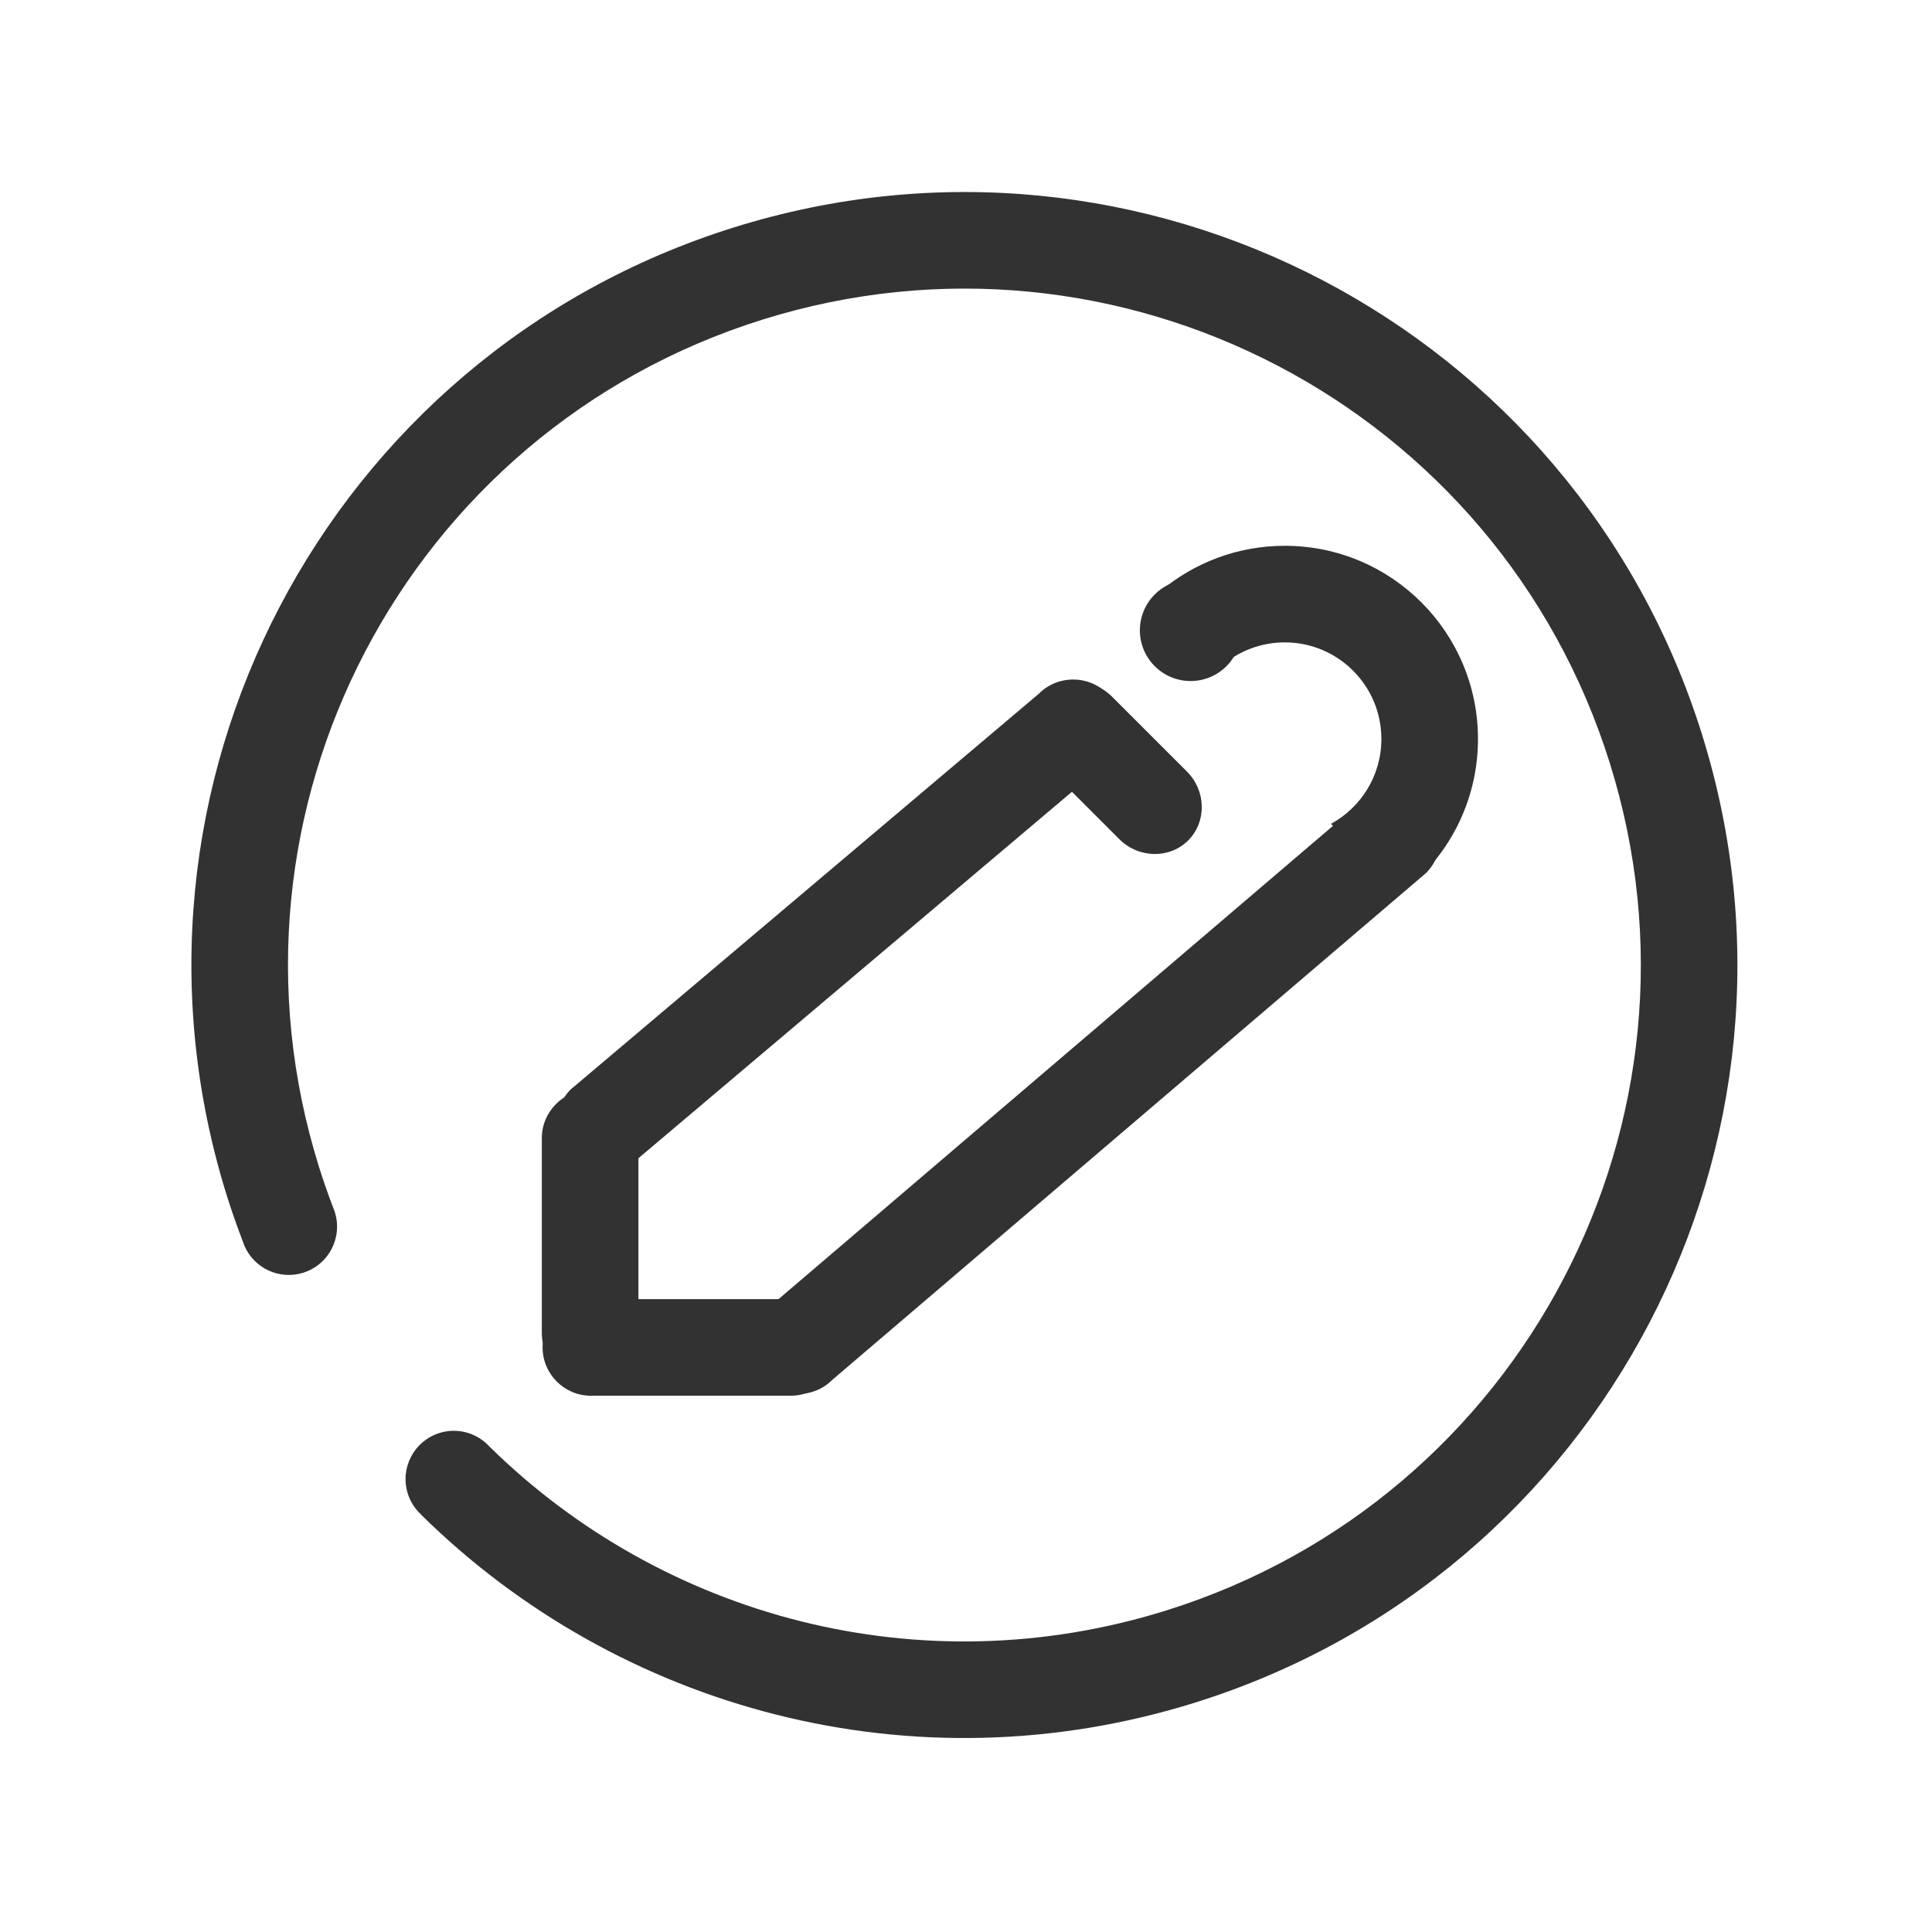 <?xml version="1.0" standalone="no"?><!-- Generator: Adobe Fireworks CS6, Export SVG Extension by Aaron Beall (http://fireworks.abeall.com) . Version: 0.6.1  --><!DOCTYPE svg PUBLIC "-//W3C//DTD SVG 1.1//EN" "http://www.w3.org/Graphics/SVG/1.1/DTD/svg11.dtd"><svg id="Raichu-Icons.fw-edit" viewBox="0 0 400 400" style="background-color:#ffffff00" version="1.1"	xmlns="http://www.w3.org/2000/svg" xmlns:xlink="http://www.w3.org/1999/xlink" xml:space="preserve"	x="0px" y="0px" width="400px" height="400px">	<g id="Layer%20127">		<path d="M 229.257 157.742 L 132.295 239.704 C 128.406 243.593 122.041 243.593 118.153 239.704 L 118.153 239.704 C 114.264 235.815 114.264 229.45 118.152 225.562 L 215.114 143.6 C 219.004 139.711 225.367 139.711 229.256 143.6 L 229.256 143.6 C 233.145 147.489 233.146 153.853 229.257 157.742 Z" fill="#323232"/>		<path d="M 231.745 173.745 L 216.255 158.255 C 212.265 154.265 212.15 147.85 216 144 L 216 144 C 219.85 140.15 226.265 140.265 230.255 144.255 L 245.745 159.745 C 249.735 163.735 249.85 170.15 246 174 L 246 174 C 242.15 177.85 235.735 177.735 231.745 173.745 Z" fill="#323232"/>		<path d="M 295.257 180.742 L 172.295 285.704 C 168.406 289.593 162.042 289.593 158.153 285.704 L 158.153 285.704 C 154.264 281.815 154.264 275.45 158.152 271.562 L 281.114 166.6 C 285.004 162.711 291.367 162.711 295.256 166.6 L 295.256 166.6 C 299.146 170.489 299.146 176.853 295.257 180.742 Z" fill="#323232"/>		<path d="M 163.687 288.973 L 122.337 288.973 C 116.837 288.973 112.337 284.473 112.337 278.973 L 112.337 278.973 C 112.337 273.473 116.837 268.973 122.337 268.973 L 163.687 268.973 C 169.187 268.973 173.687 273.473 173.687 278.973 L 173.687 278.973 C 173.687 284.473 169.187 288.973 163.687 288.973 Z" fill="#323232"/>		<path d="M 132.179 235.632 L 132.179 275.982 C 132.179 281.481 127.679 285.981 122.179 285.981 L 122.179 285.981 C 116.679 285.981 112.179 281.481 112.179 275.982 L 112.179 235.632 C 112.179 230.132 116.679 225.632 122.179 225.632 L 122.179 225.632 C 127.679 225.632 132.179 230.132 132.179 235.632 Z" fill="#323232"/>		<path d="M 352.362 151.991 C 325.959 67.661 236.193 20.705 151.865 47.109 C 67.535 73.511 20.576 163.276 46.98 247.606 C 47.973 250.776 49.071 253.882 50.241 256.944 C 50.242 256.946 50.242 256.948 50.242 256.951 C 50.307 257.151 50.386 257.342 50.459 257.537 C 50.514 257.678 50.568 257.821 50.623 257.962 C 52.637 262.587 57.851 265.046 62.773 263.505 C 68.047 261.856 70.98 256.245 69.329 250.974 C 69.225 250.638 69.103 250.311 68.966 249.995 C 67.916 247.256 66.946 244.47 66.057 241.633 C 42.952 167.84 84.043 89.289 157.836 66.184 C 231.63 43.08 310.181 84.169 333.286 157.964 C 356.392 231.759 315.299 310.309 241.506 333.413 C 190.426 349.406 137.07 334.635 101.4 299.553 C 101.14 299.297 100.881 299.04 100.623 298.782 C 98.084 296.518 94.459 295.597 90.977 296.688 C 85.707 298.338 82.772 303.948 84.422 309.218 C 84.977 310.991 85.987 312.491 87.275 313.651 C 87.273 313.649 87.272 313.648 87.27 313.647 C 87.264 313.653 87.259 313.66 87.253 313.666 C 128.016 353.847 189.046 370.786 247.478 352.489 C 331.809 326.086 378.766 236.321 352.362 151.991 Z" fill="#323232"/>		<path visibility="hidden" d="M 226 171 C 226 154.431 239.431 141 256 141 C 272.569 141 286 154.431 286 171 C 286 187.569 272.569 201 256 201 C 239.431 201 226 187.569 226 171 ZM 206 171 C 206 195.108 223.063 215.228 245.77 219.95 L 305.87 167.365 C 304.007 141.448 282.392 121 256 121 C 228.385 121 206 143.385 206 171 Z" fill="#323232"/>		<path id="Ellipse" d="M 236 130.5 C 236 124.701 240.701 120 246.5 120 C 252.299 120 257 124.701 257 130.5 C 257 136.299 252.299 141 246.5 141 C 240.701 141 236 136.299 236 130.5 Z" fill="#323232"/>		<path d="M 286 153 C 286 160.58 281.781 167.178 275.565 170.57 L 290 185.005 C 299.715 177.707 306 166.087 306 153 C 306 130.908 288.092 113 266 113 C 256.164 113 247.156 116.551 240.19 122.44 C 241.748 121.525 243.563 121 245.5 121 C 251.299 121 256 125.701 256 131.5 C 256 133.292 255.551 134.979 254.76 136.455 C 257.963 134.274 261.833 133 266 133 C 277.046 133 286 141.954 286 153 Z" fill="#323232"/>	</g></svg>